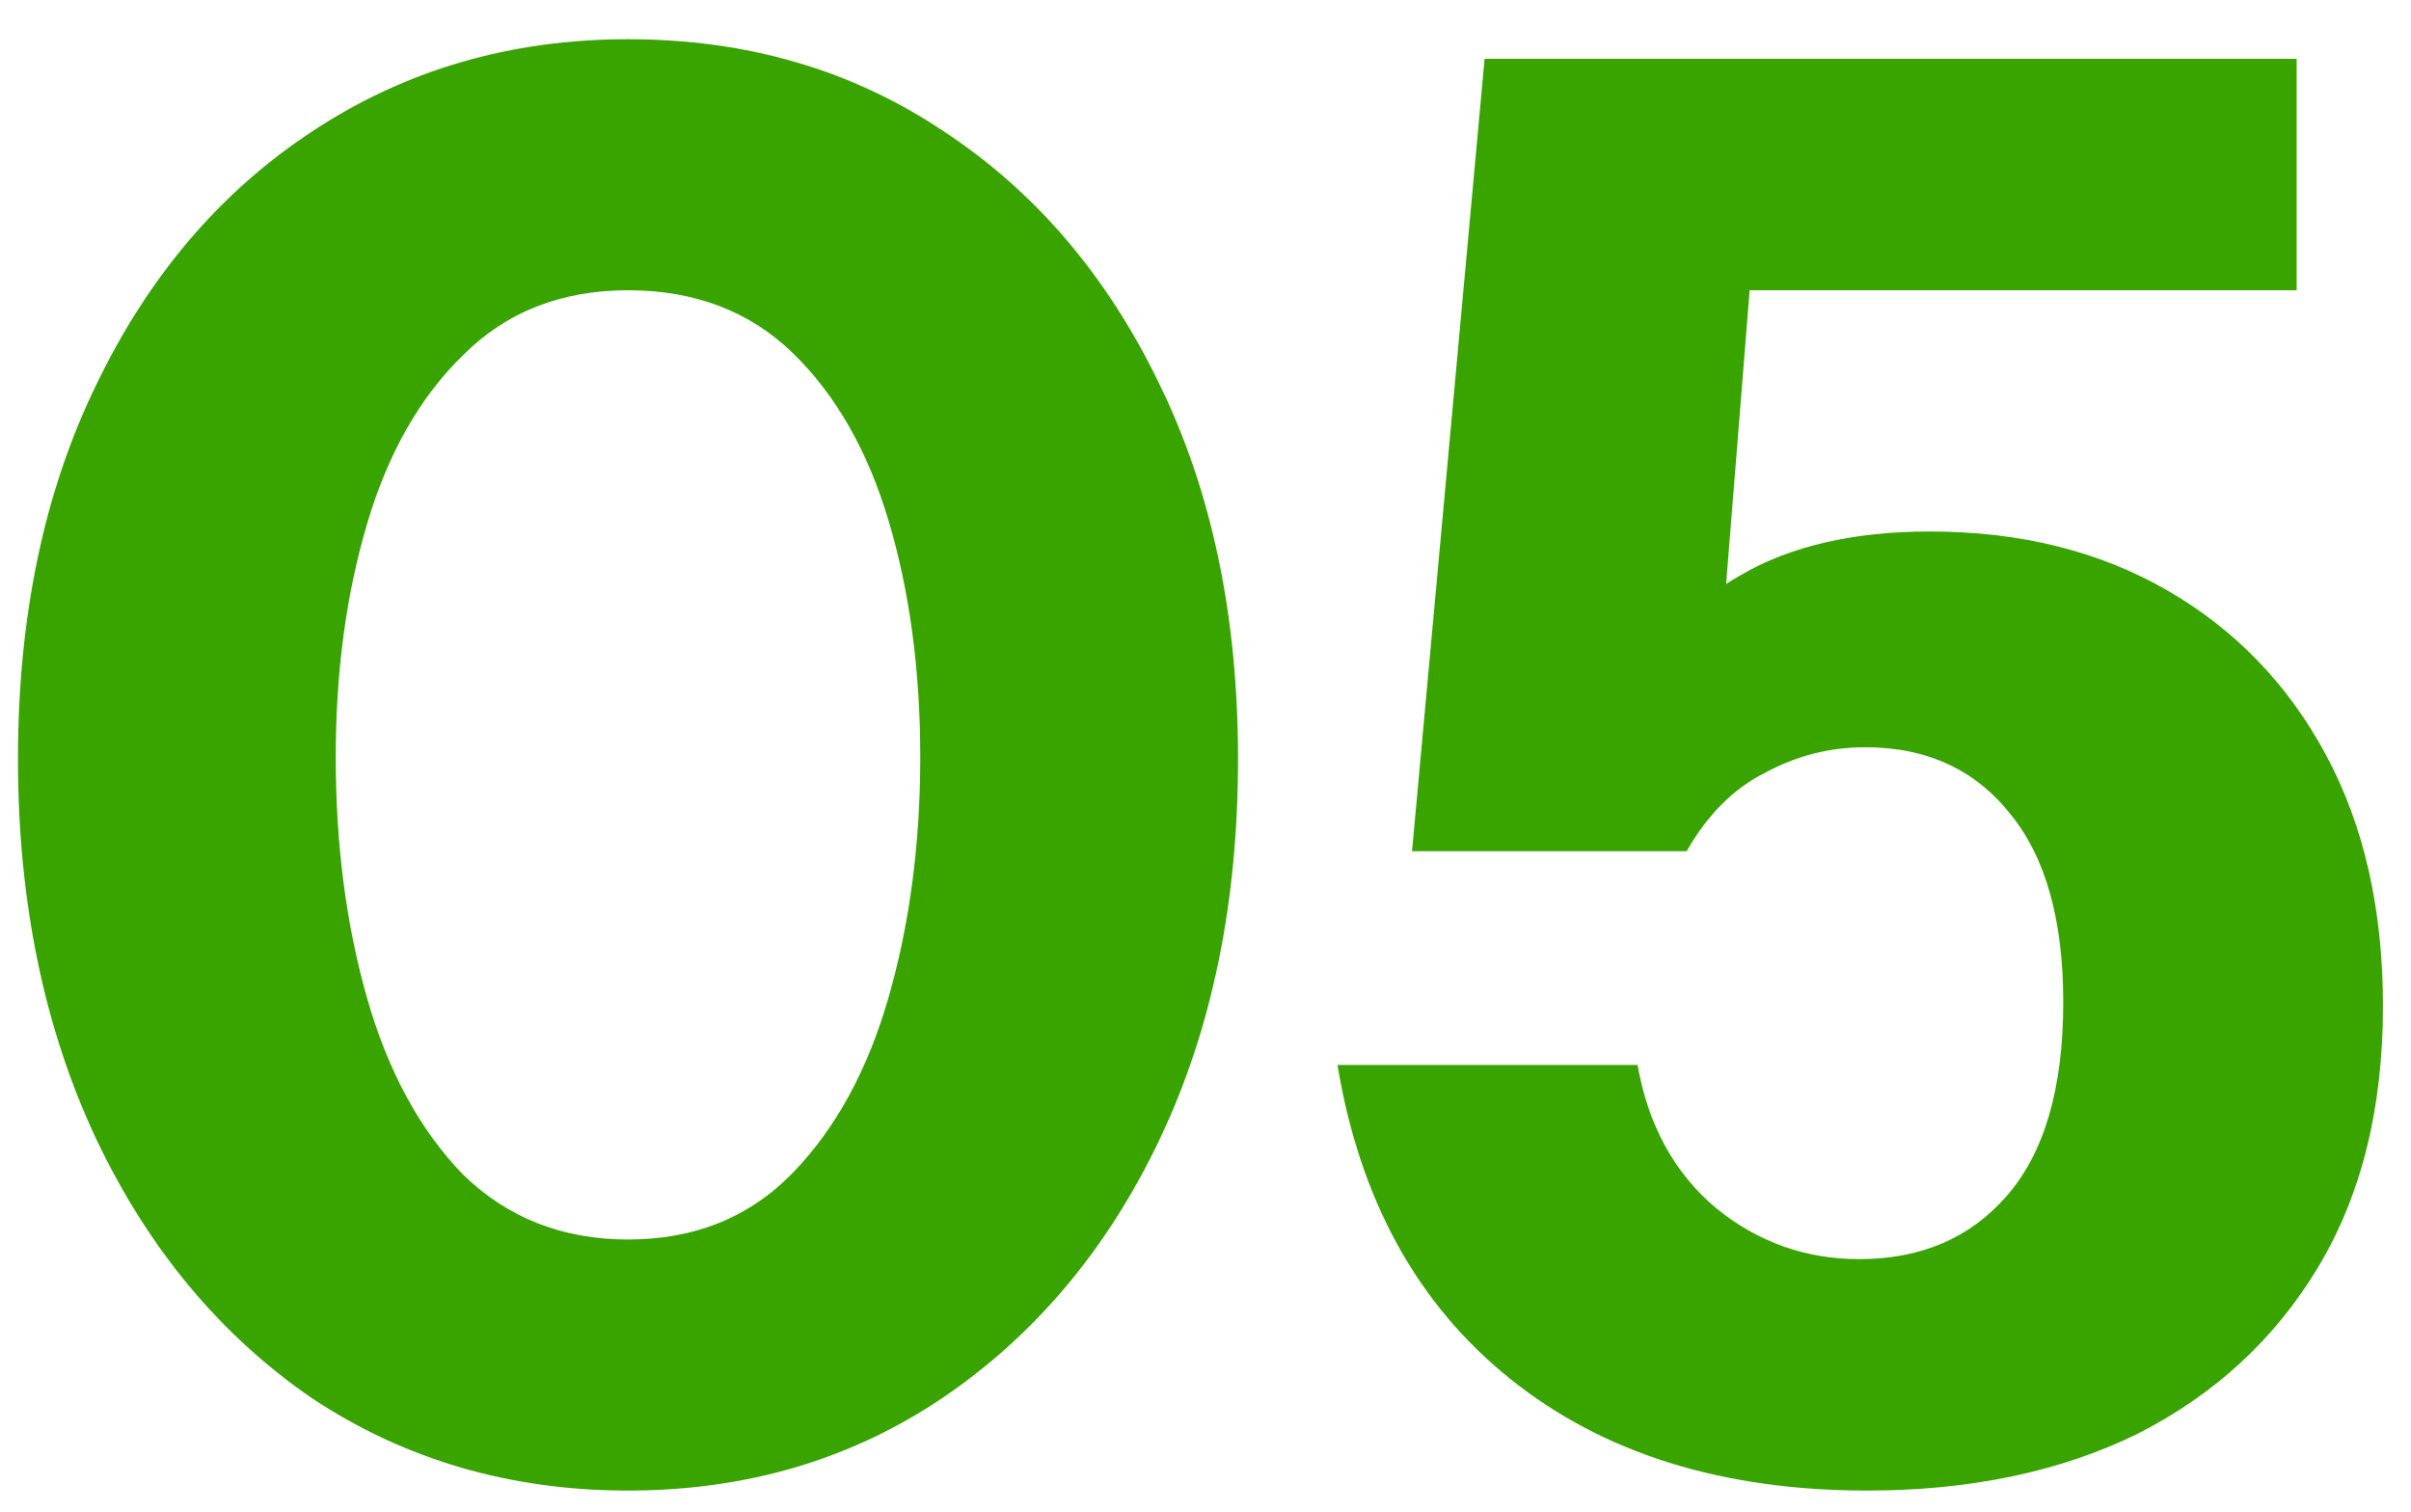 <svg width="59" height="37" viewBox="0 0 59 37" fill="none" xmlns="http://www.w3.org/2000/svg">
<path d="M15.368 36.48C12.488 36.48 9.912 35.728 7.64 34.224C5.4 32.688 3.64 30.576 2.36 27.888C1.08 25.168 0.44 22.064 0.44 18.576C0.44 15.088 1.08 12.032 2.36 9.408C3.64 6.752 5.4 4.688 7.64 3.216C9.912 1.712 12.488 0.96 15.368 0.96C18.28 0.96 20.856 1.712 23.096 3.216C25.336 4.688 27.096 6.752 28.376 9.408C29.656 12.032 30.296 15.088 30.296 18.576C30.296 22.096 29.656 25.2 28.376 27.888C27.096 30.576 25.32 32.688 23.048 34.224C20.808 35.728 18.248 36.48 15.368 36.48ZM15.368 30.336C17 30.336 18.344 29.792 19.4 28.704C20.456 27.616 21.24 26.176 21.752 24.384C22.264 22.592 22.52 20.64 22.52 18.528C22.52 16.416 22.264 14.496 21.752 12.768C21.24 11.04 20.456 9.664 19.4 8.64C18.344 7.616 17 7.104 15.368 7.104C13.736 7.104 12.392 7.632 11.336 8.688C10.28 9.712 9.496 11.088 8.984 12.816C8.472 14.544 8.216 16.448 8.216 18.528C8.216 20.672 8.472 22.64 8.984 24.432C9.496 26.224 10.28 27.664 11.336 28.752C12.424 29.808 13.768 30.336 15.368 30.336ZM45.69 36.48C42.138 36.48 39.226 35.568 36.954 33.744C34.682 31.92 33.274 29.36 32.73 26.064H40.074C40.33 27.536 40.97 28.704 41.994 29.568C43.018 30.4 44.186 30.816 45.498 30.816C47.002 30.816 48.202 30.304 49.098 29.28C50.026 28.224 50.49 26.64 50.49 24.528C50.49 22.512 50.058 20.976 49.194 19.92C48.33 18.832 47.146 18.288 45.642 18.288C44.778 18.288 43.962 18.496 43.194 18.912C42.426 19.296 41.786 19.936 41.274 20.832H34.554L36.33 1.44H56.202V7.104H38.922L42.858 6.576L41.994 17.376L39.594 17.04C40.426 15.728 41.434 14.736 42.618 14.064C43.834 13.36 45.37 13.008 47.226 13.008C49.434 13.008 51.37 13.488 53.034 14.448C54.698 15.408 55.994 16.752 56.922 18.48C57.85 20.208 58.314 22.256 58.314 24.624C58.314 27.12 57.786 29.248 56.73 31.008C55.674 32.768 54.202 34.128 52.314 35.088C50.426 36.016 48.218 36.48 45.69 36.48Z" fill="#39A300"/>
</svg>
